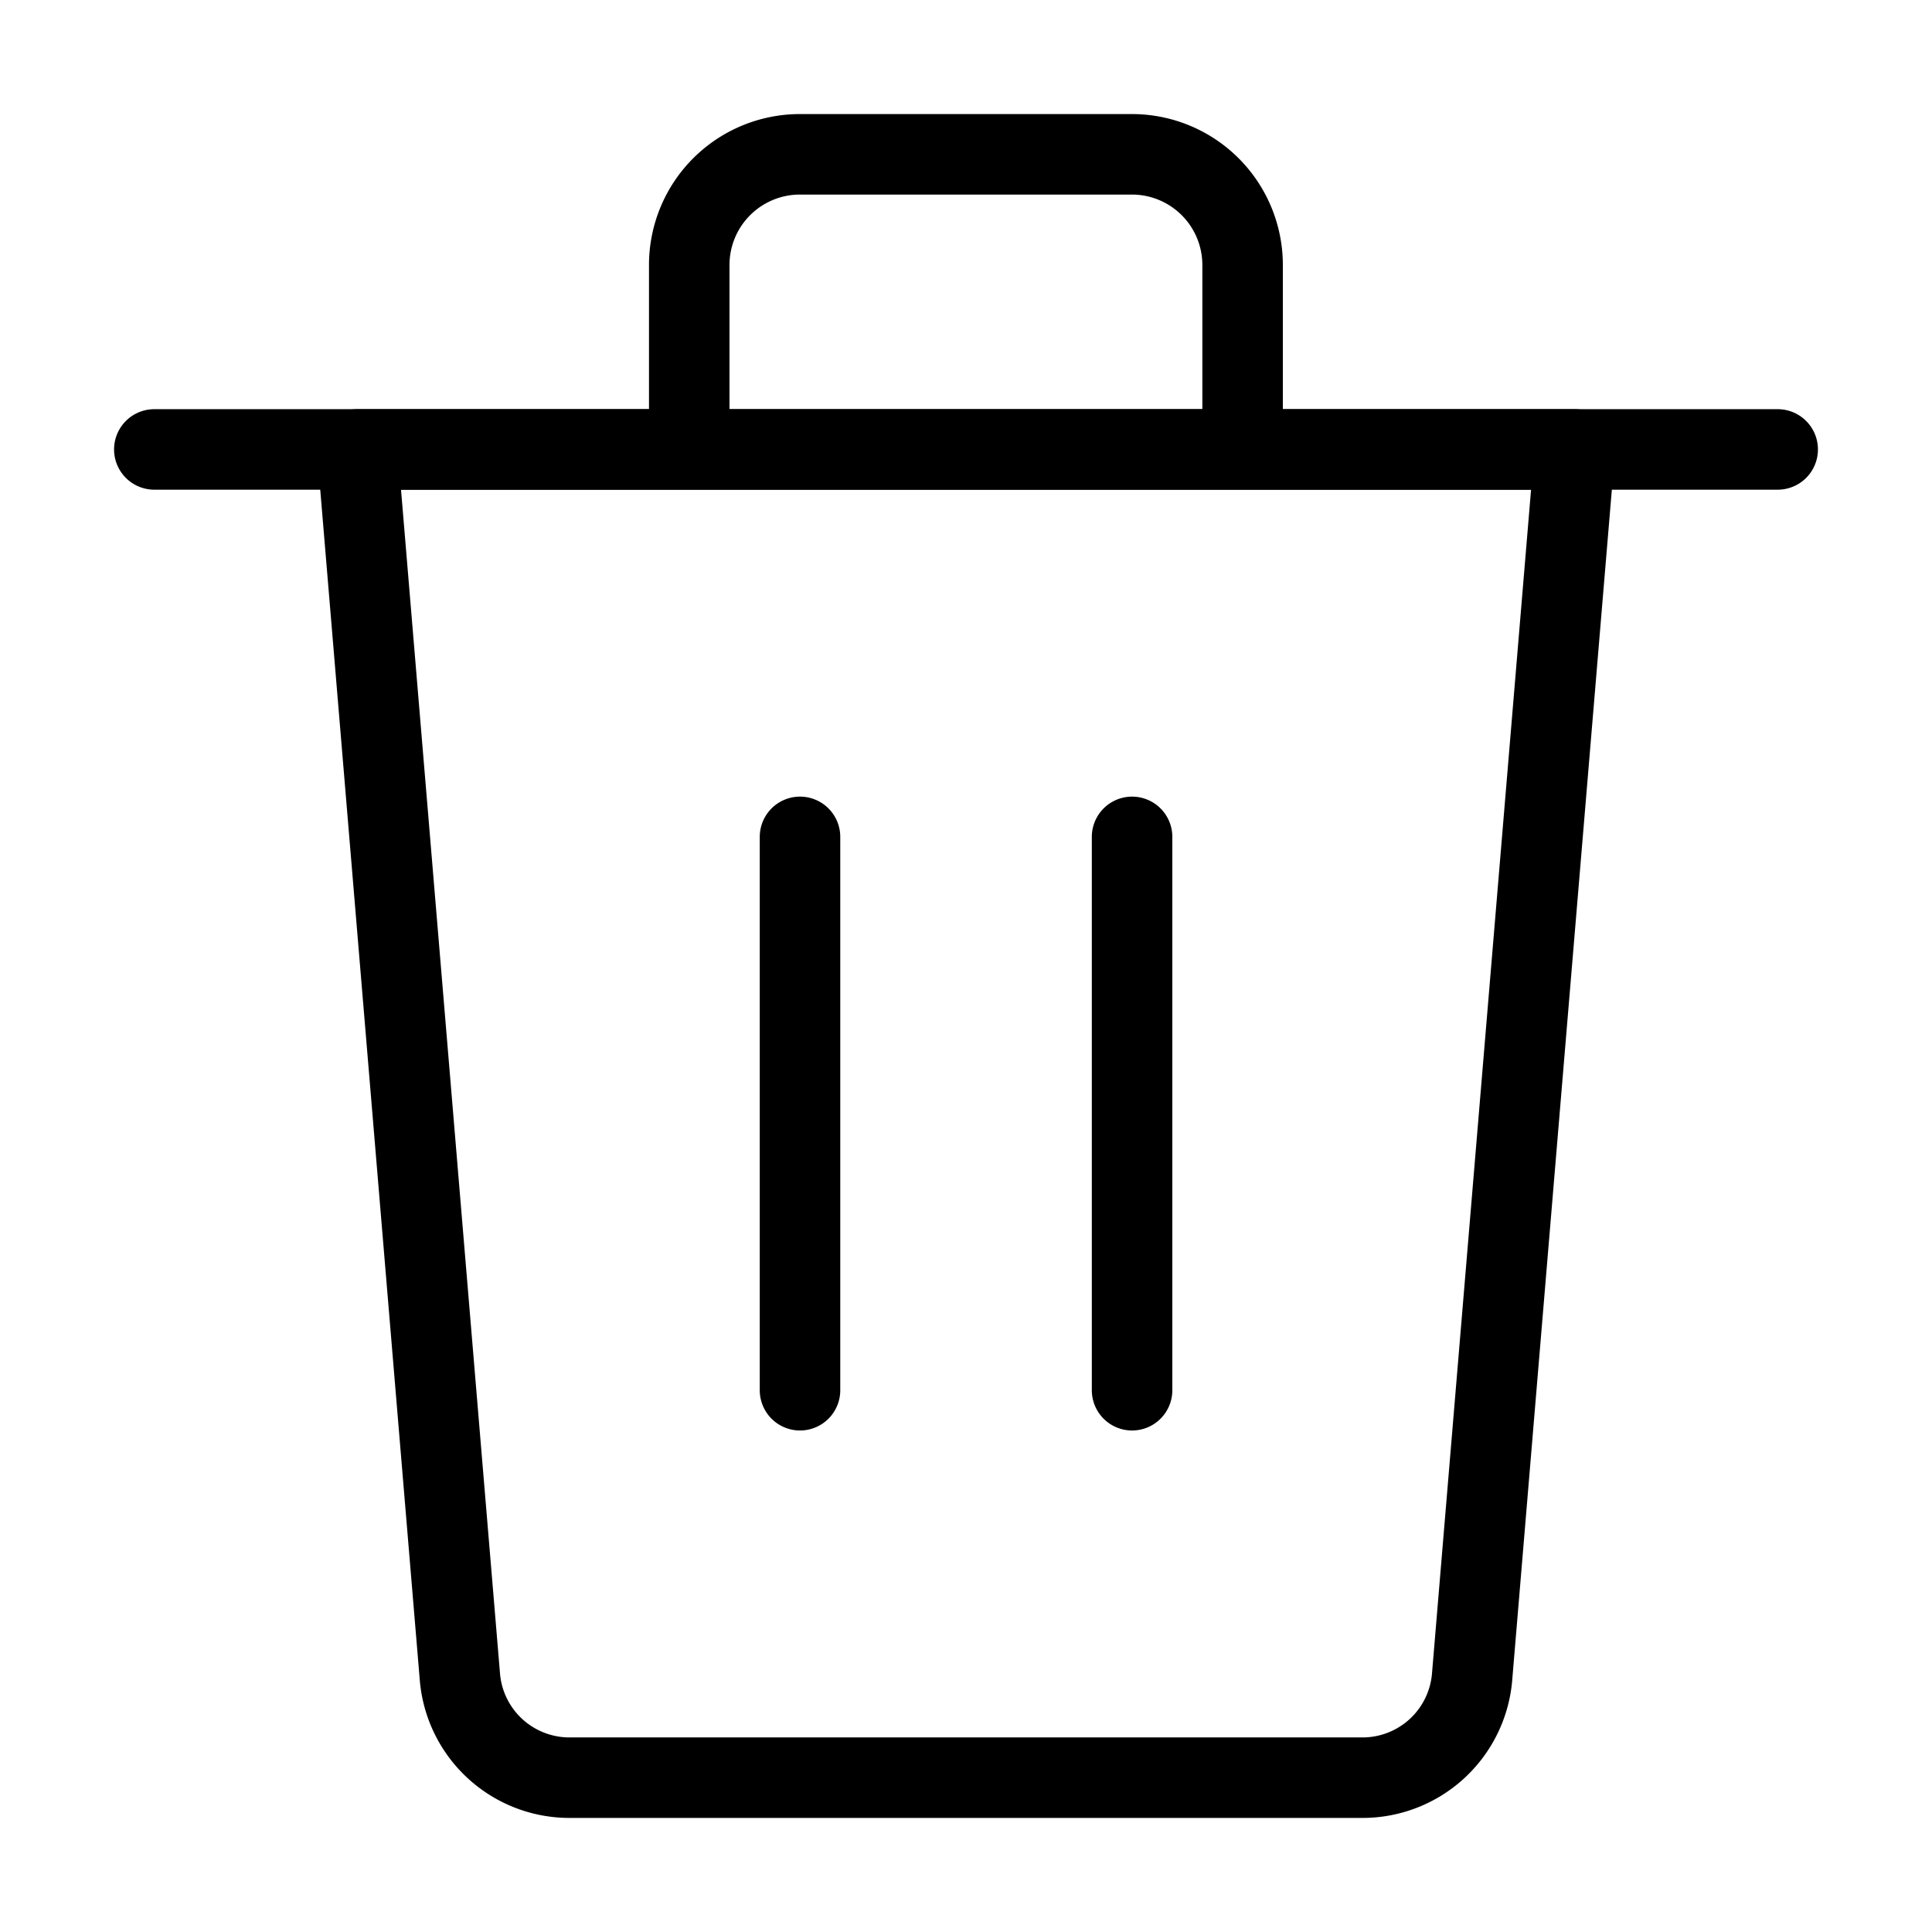 <svg xmlns="http://www.w3.org/2000/svg" fill="none" viewBox="0 0 24 24">
    <path stroke="currentColor" stroke-linecap="round" stroke-linejoin="round" d="M1.917 5.583h20.166m-8.02-3.666H9.936a1.375 1.375 0 0 0-1.374 1.375v2.291h6.874V3.292a1.375 1.375 0 0 0-1.374-1.375ZM9.938 17.27v-6.874m4.125 6.874v-6.874"/>
    <path stroke="currentColor" stroke-linecap="round" stroke-linejoin="round" d="M18.288 20.818a1.366 1.366 0 0 1-1.366 1.265H7.077a1.366 1.366 0 0 1-1.365-1.265L4.438 5.583h15.125l-1.275 15.235Z"/>
</svg>